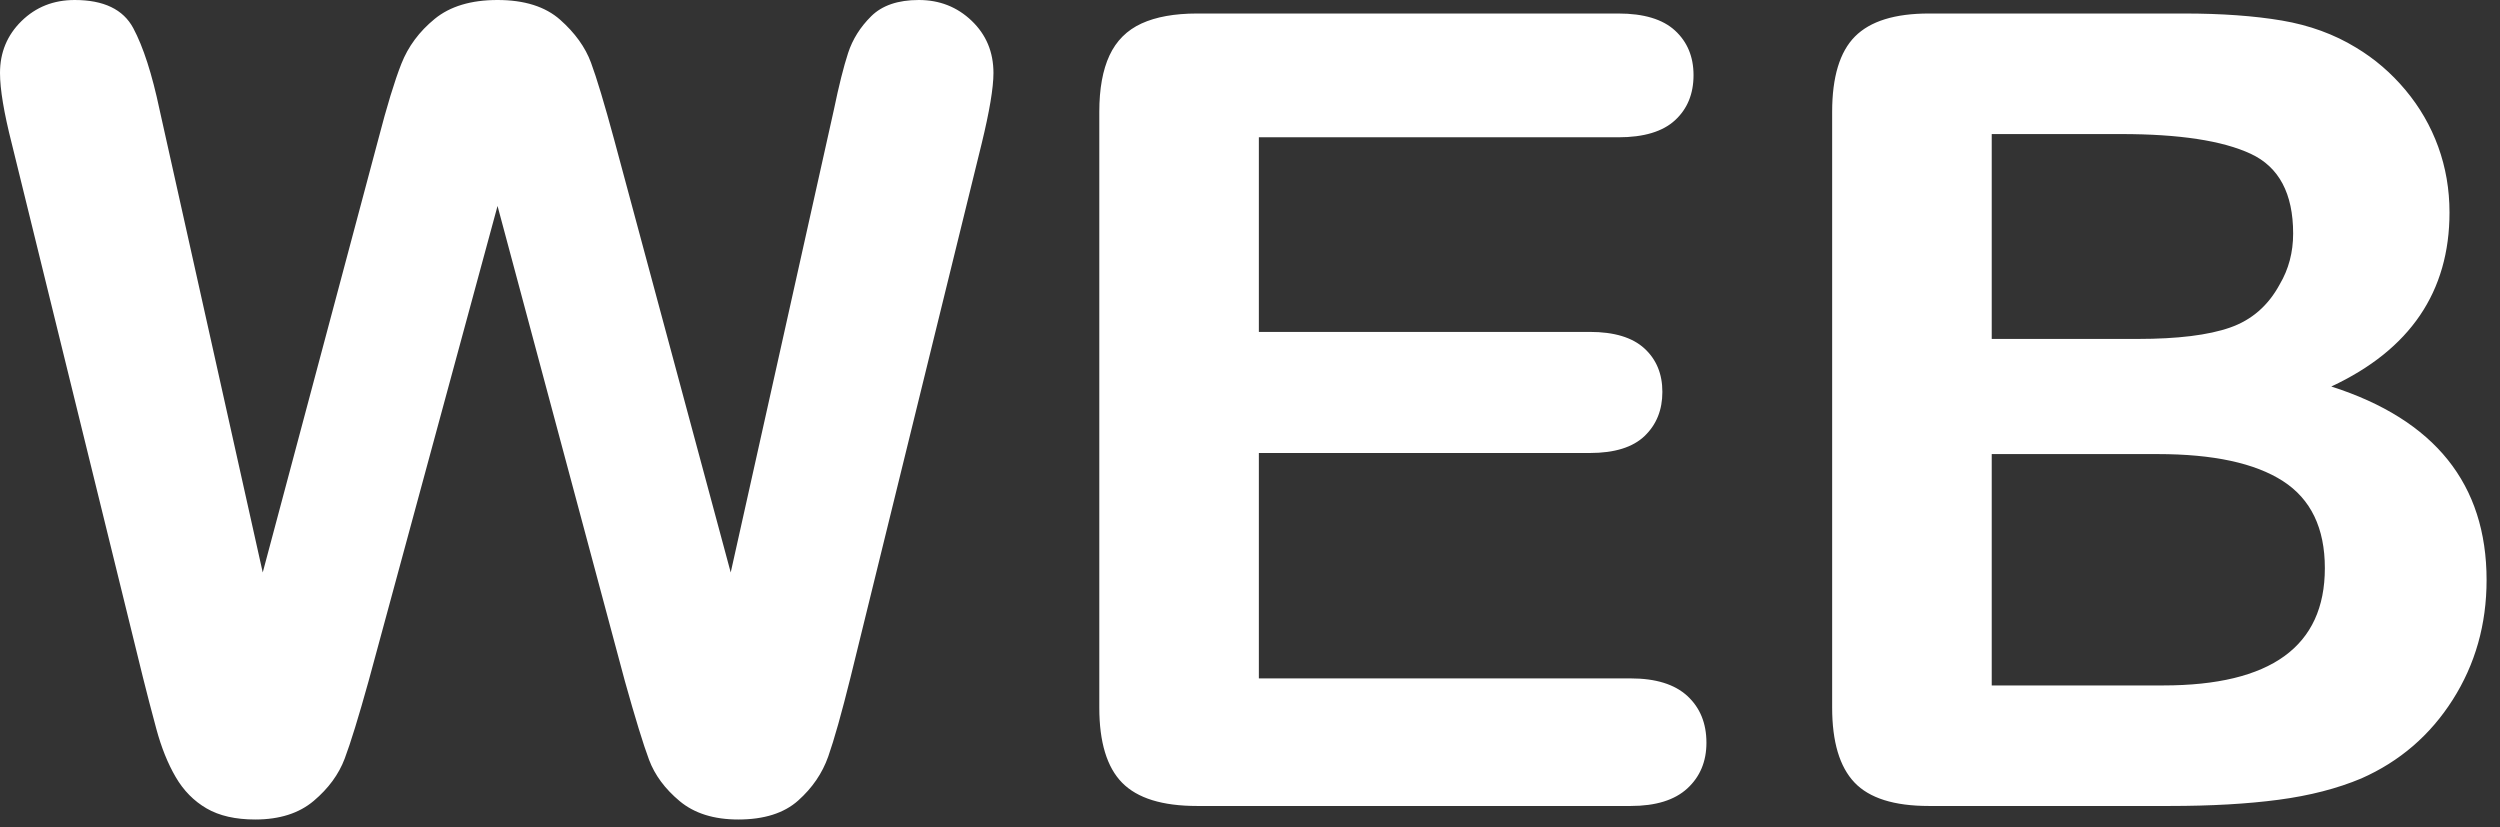 <?xml version="1.0" encoding="UTF-8" standalone="no"?>
<svg width="136px" height="45px" viewBox="0 0 136 45" version="1.1" xmlns="http://www.w3.org/2000/svg" xmlns:xlink="http://www.w3.org/1999/xlink" xmlns:sketch="http://www.bohemiancoding.com/sketch/ns">
    <rect x="0" y="0" width="136" height="45" fill="#333333" stroke="none"/>
    <!-- Generator: Sketch 3.4.4 (17249) - http://www.bohemiancoding.com/sketch -->
    <title>WEB</title>
    <desc>Created with Sketch.</desc>
    <defs></defs>
    <g id="Welcome" stroke="none" stroke-width="1" fill="none" fill-rule="evenodd" sketch:type="MSPage">
        <g id="Group" sketch:type="MSLayerGroup" fill="#FFFFFF">
            <path d="M33.993,37.052 L27.066,11.204 L20.051,37.052 C19.505,39.013 19.072,40.42 18.75,41.272 C18.429,42.125 17.868,42.89 17.069,43.566 C16.271,44.242 15.209,44.581 13.884,44.581 C12.812,44.581 11.93,44.38 11.238,43.978 C10.547,43.576 9.986,43.007 9.558,42.272 C9.129,41.537 8.778,40.665 8.505,39.655 C8.233,38.645 7.989,37.709 7.775,36.847 L0.643,7.822 C0.214,6.136 0,4.852 0,3.97 C0,2.852 0.39,1.911 1.169,1.147 C1.949,0.382 2.913,0 4.063,0 C5.641,0 6.703,0.51 7.249,1.529 C7.794,2.549 8.272,4.029 8.681,5.97 L14.293,31.142 L20.577,7.587 C21.045,5.783 21.463,4.411 21.834,3.47 C22.204,2.529 22.808,1.715 23.646,1.029 C24.484,0.343 25.624,0 27.066,0 C28.527,0 29.662,0.358 30.471,1.073 C31.279,1.789 31.84,2.568 32.151,3.411 C32.463,4.254 32.882,5.646 33.408,7.587 L39.751,31.142 L45.363,5.97 C45.635,4.656 45.894,3.627 46.137,2.882 C46.381,2.137 46.8,1.47 47.394,0.882 C47.988,0.294 48.851,0 49.981,0 C51.111,0 52.071,0.377 52.86,1.132 C53.649,1.887 54.044,2.833 54.044,3.97 C54.044,4.774 53.829,6.058 53.4,7.822 L46.269,36.847 C45.782,38.807 45.377,40.243 45.056,41.155 C44.734,42.066 44.189,42.865 43.419,43.551 C42.649,44.238 41.563,44.581 40.16,44.581 C38.835,44.581 37.773,44.247 36.974,43.581 C36.175,42.914 35.62,42.164 35.308,41.331 C34.996,40.498 34.558,39.072 33.993,37.052 L33.993,37.052 Z M88.036,7.469 L68.482,7.469 L68.482,18.056 L86.487,18.056 C87.812,18.056 88.801,18.355 89.454,18.953 C90.107,19.551 90.433,20.34 90.433,21.32 C90.433,22.3 90.112,23.099 89.468,23.717 C88.825,24.334 87.832,24.643 86.487,24.643 L68.482,24.643 L68.482,36.905 L88.709,36.905 C90.073,36.905 91.1,37.224 91.792,37.861 C92.484,38.498 92.83,39.346 92.83,40.405 C92.83,41.424 92.484,42.253 91.792,42.89 C91.1,43.527 90.073,43.845 88.709,43.845 L65.121,43.845 C63.231,43.845 61.872,43.424 61.044,42.581 C60.216,41.738 59.802,40.375 59.802,38.493 L59.802,6.087 C59.802,4.833 59.987,3.808 60.357,3.014 C60.727,2.22 61.307,1.642 62.096,1.279 C62.885,0.917 63.894,0.735 65.121,0.735 L88.036,0.735 C89.42,0.735 90.448,1.044 91.12,1.661 C91.792,2.279 92.128,3.088 92.128,4.088 C92.128,5.107 91.792,5.925 91.12,6.543 C90.448,7.161 89.42,7.469 88.036,7.469 L88.036,7.469 Z M118.025,43.845 L104.93,43.845 C103.04,43.845 101.691,43.419 100.882,42.566 C100.074,41.713 99.669,40.356 99.669,38.493 L99.669,6.087 C99.669,4.186 100.083,2.818 100.911,1.985 C101.74,1.152 103.079,0.735 104.93,0.735 L118.814,0.735 C120.86,0.735 122.633,0.863 124.134,1.117 C125.634,1.372 126.978,1.862 128.167,2.588 C129.18,3.196 130.077,3.965 130.856,4.896 C131.635,5.827 132.23,6.857 132.639,7.984 C133.048,9.111 133.253,10.302 133.253,11.557 C133.253,15.87 131.109,19.026 126.823,21.026 C132.454,22.829 135.27,26.339 135.27,31.553 C135.27,33.965 134.656,36.136 133.428,38.067 C132.201,39.998 130.544,41.424 128.459,42.346 C127.154,42.895 125.653,43.282 123.958,43.507 C122.263,43.733 120.285,43.845 118.025,43.845 L118.025,43.845 Z M117.382,24.702 L108.35,24.702 L108.35,37.288 L117.674,37.288 C123.539,37.288 126.472,35.161 126.472,30.906 C126.472,28.73 125.712,27.152 124.192,26.172 C122.672,25.192 120.402,24.702 117.382,24.702 L117.382,24.702 Z M108.35,7.293 L108.35,18.438 L116.3,18.438 C118.463,18.438 120.134,18.232 121.313,17.82 C122.492,17.409 123.393,16.625 124.017,15.468 C124.504,14.645 124.747,13.723 124.747,12.704 C124.747,10.528 123.978,9.082 122.438,8.366 C120.899,7.651 118.551,7.293 115.394,7.293 L108.35,7.293 Z" id="WEB" sketch:type="MSShapeGroup"></path>
        </g>
    </g>
</svg>